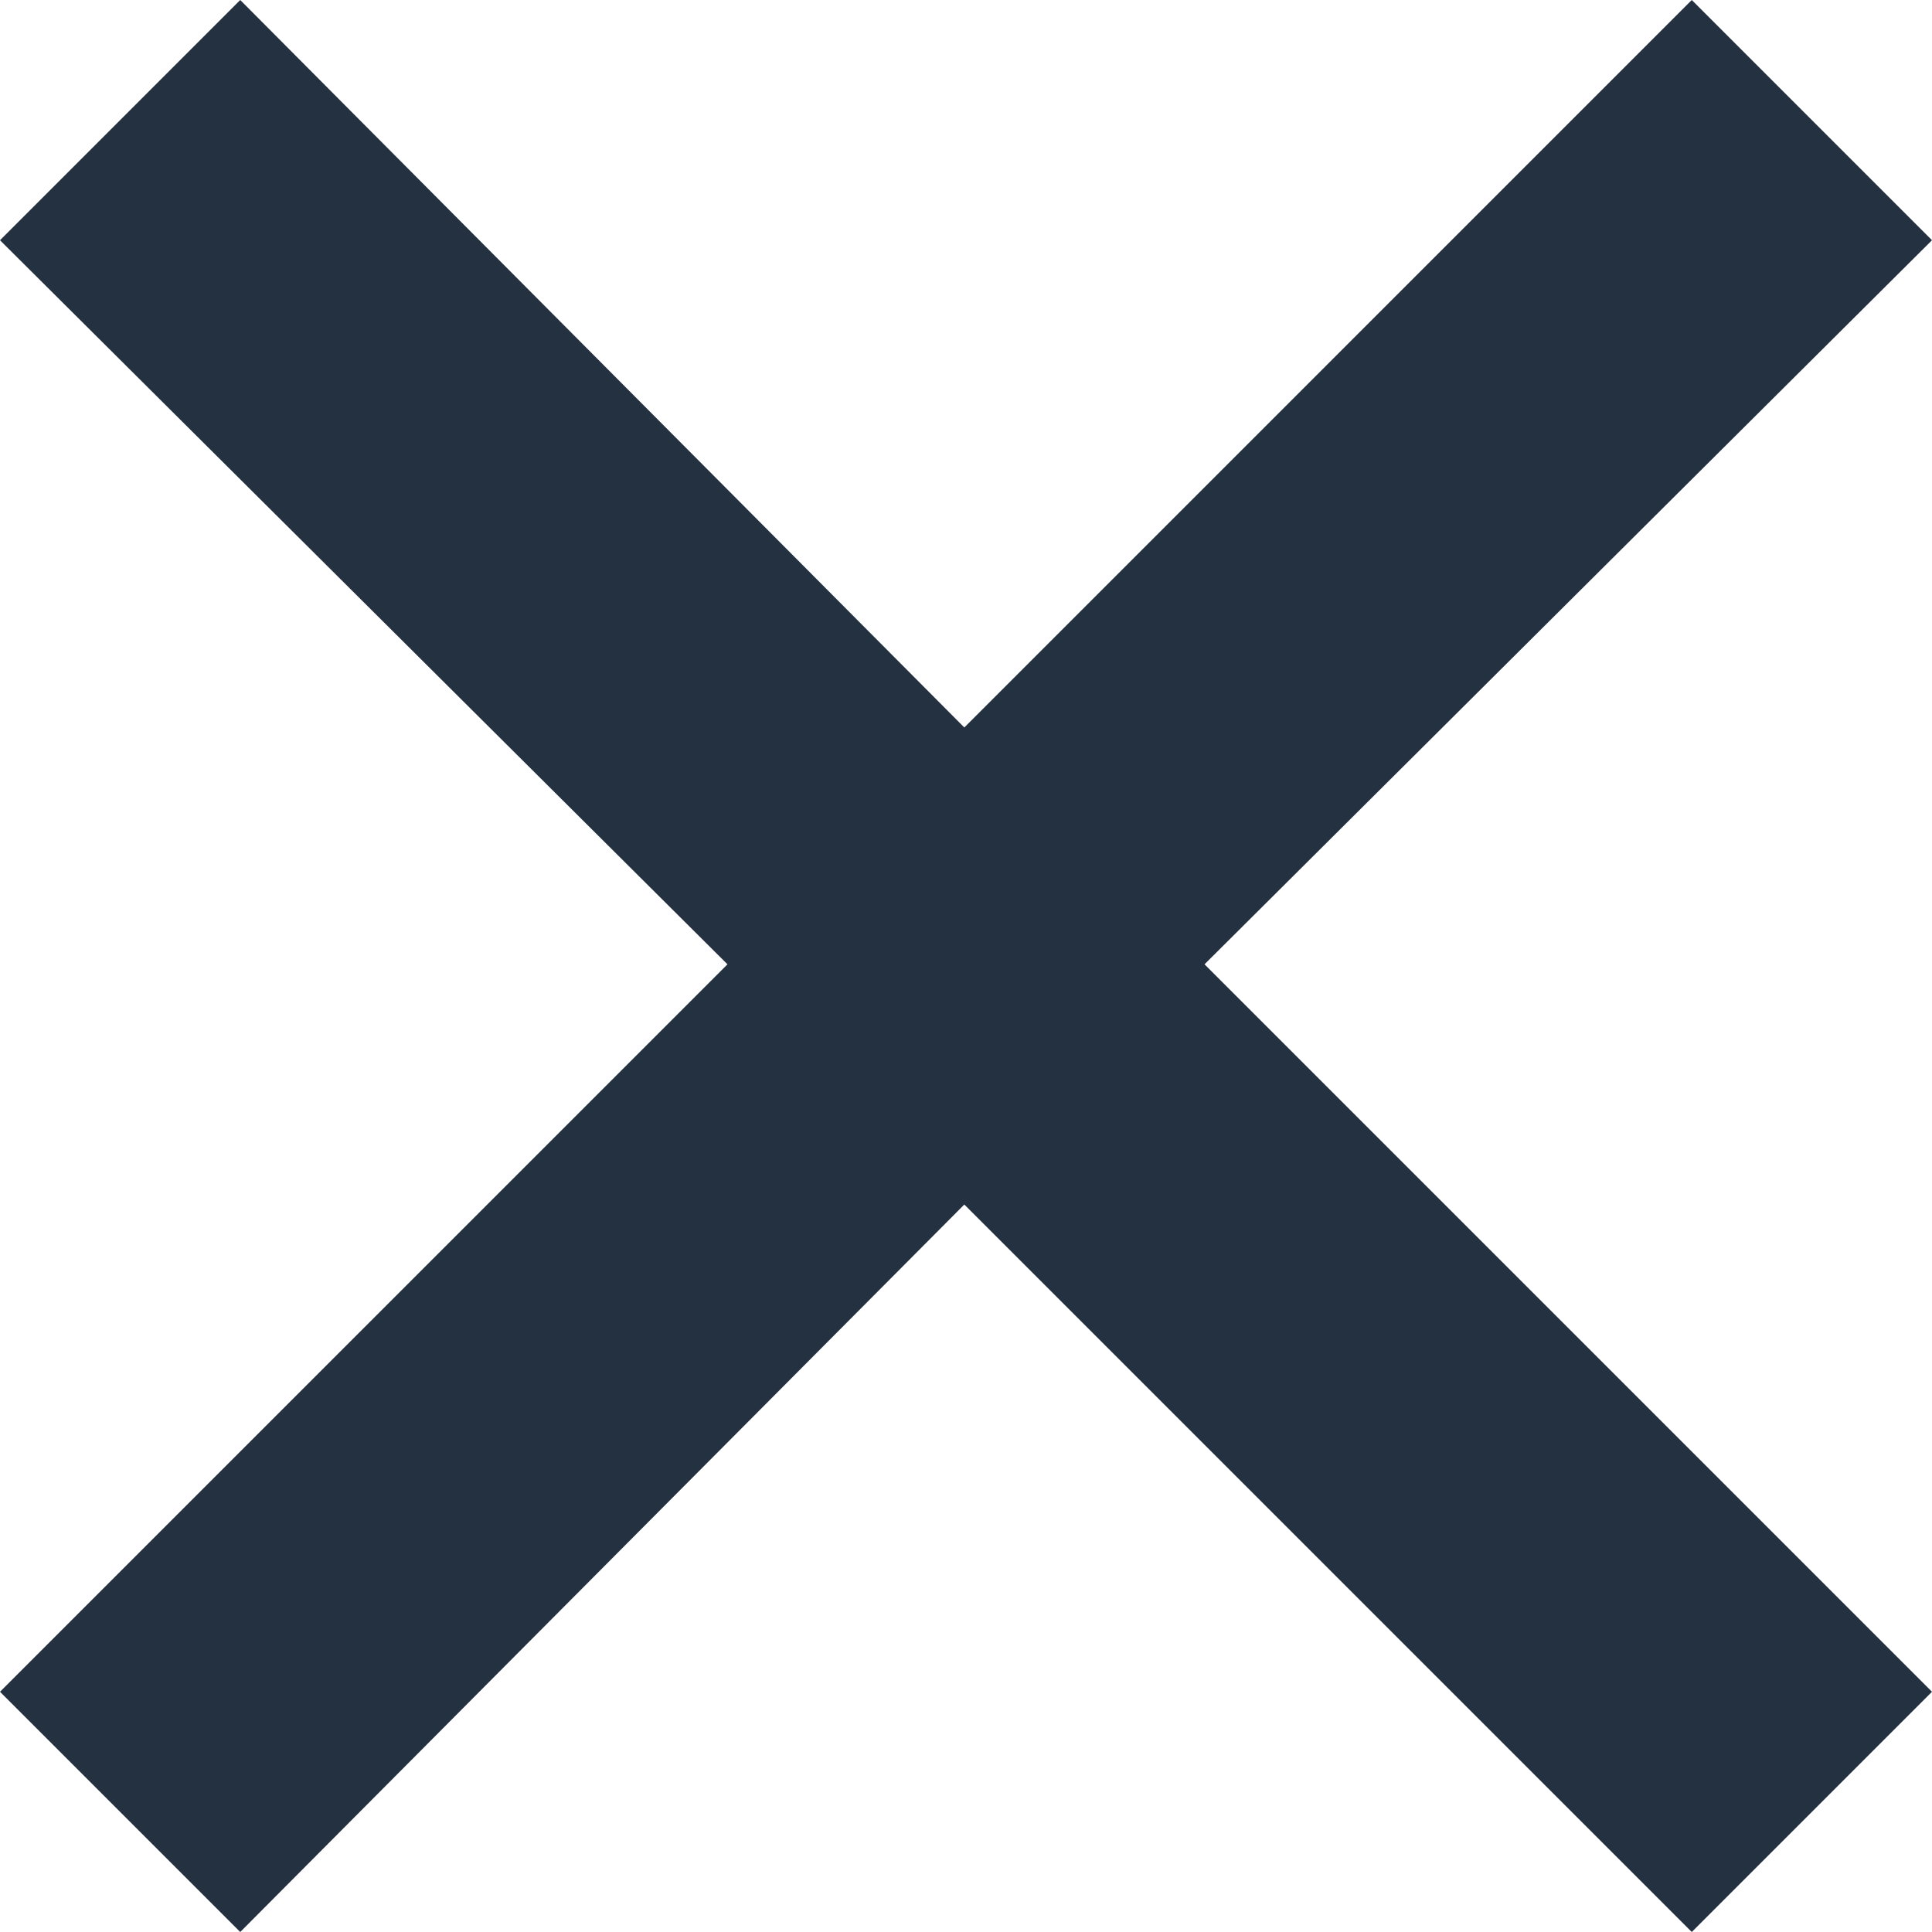 <svg xmlns="http://www.w3.org/2000/svg" viewBox="0 0 5.71 5.71"><defs><style>.cls-1{fill:#243141;}</style></defs><title>check-list</title><g id="Слой_2" data-name="Слой 2"><g id="_1280" data-name="1280"><g id="Index"><polygon class="cls-1" points="5.71 0.71 5 0 2.85 2.15 0.71 0 0 0.71 2.15 2.85 0 5 0.71 5.71 2.85 3.56 5 5.71 5.71 5 3.56 2.85 5.71 0.71"/></g></g></g></svg>